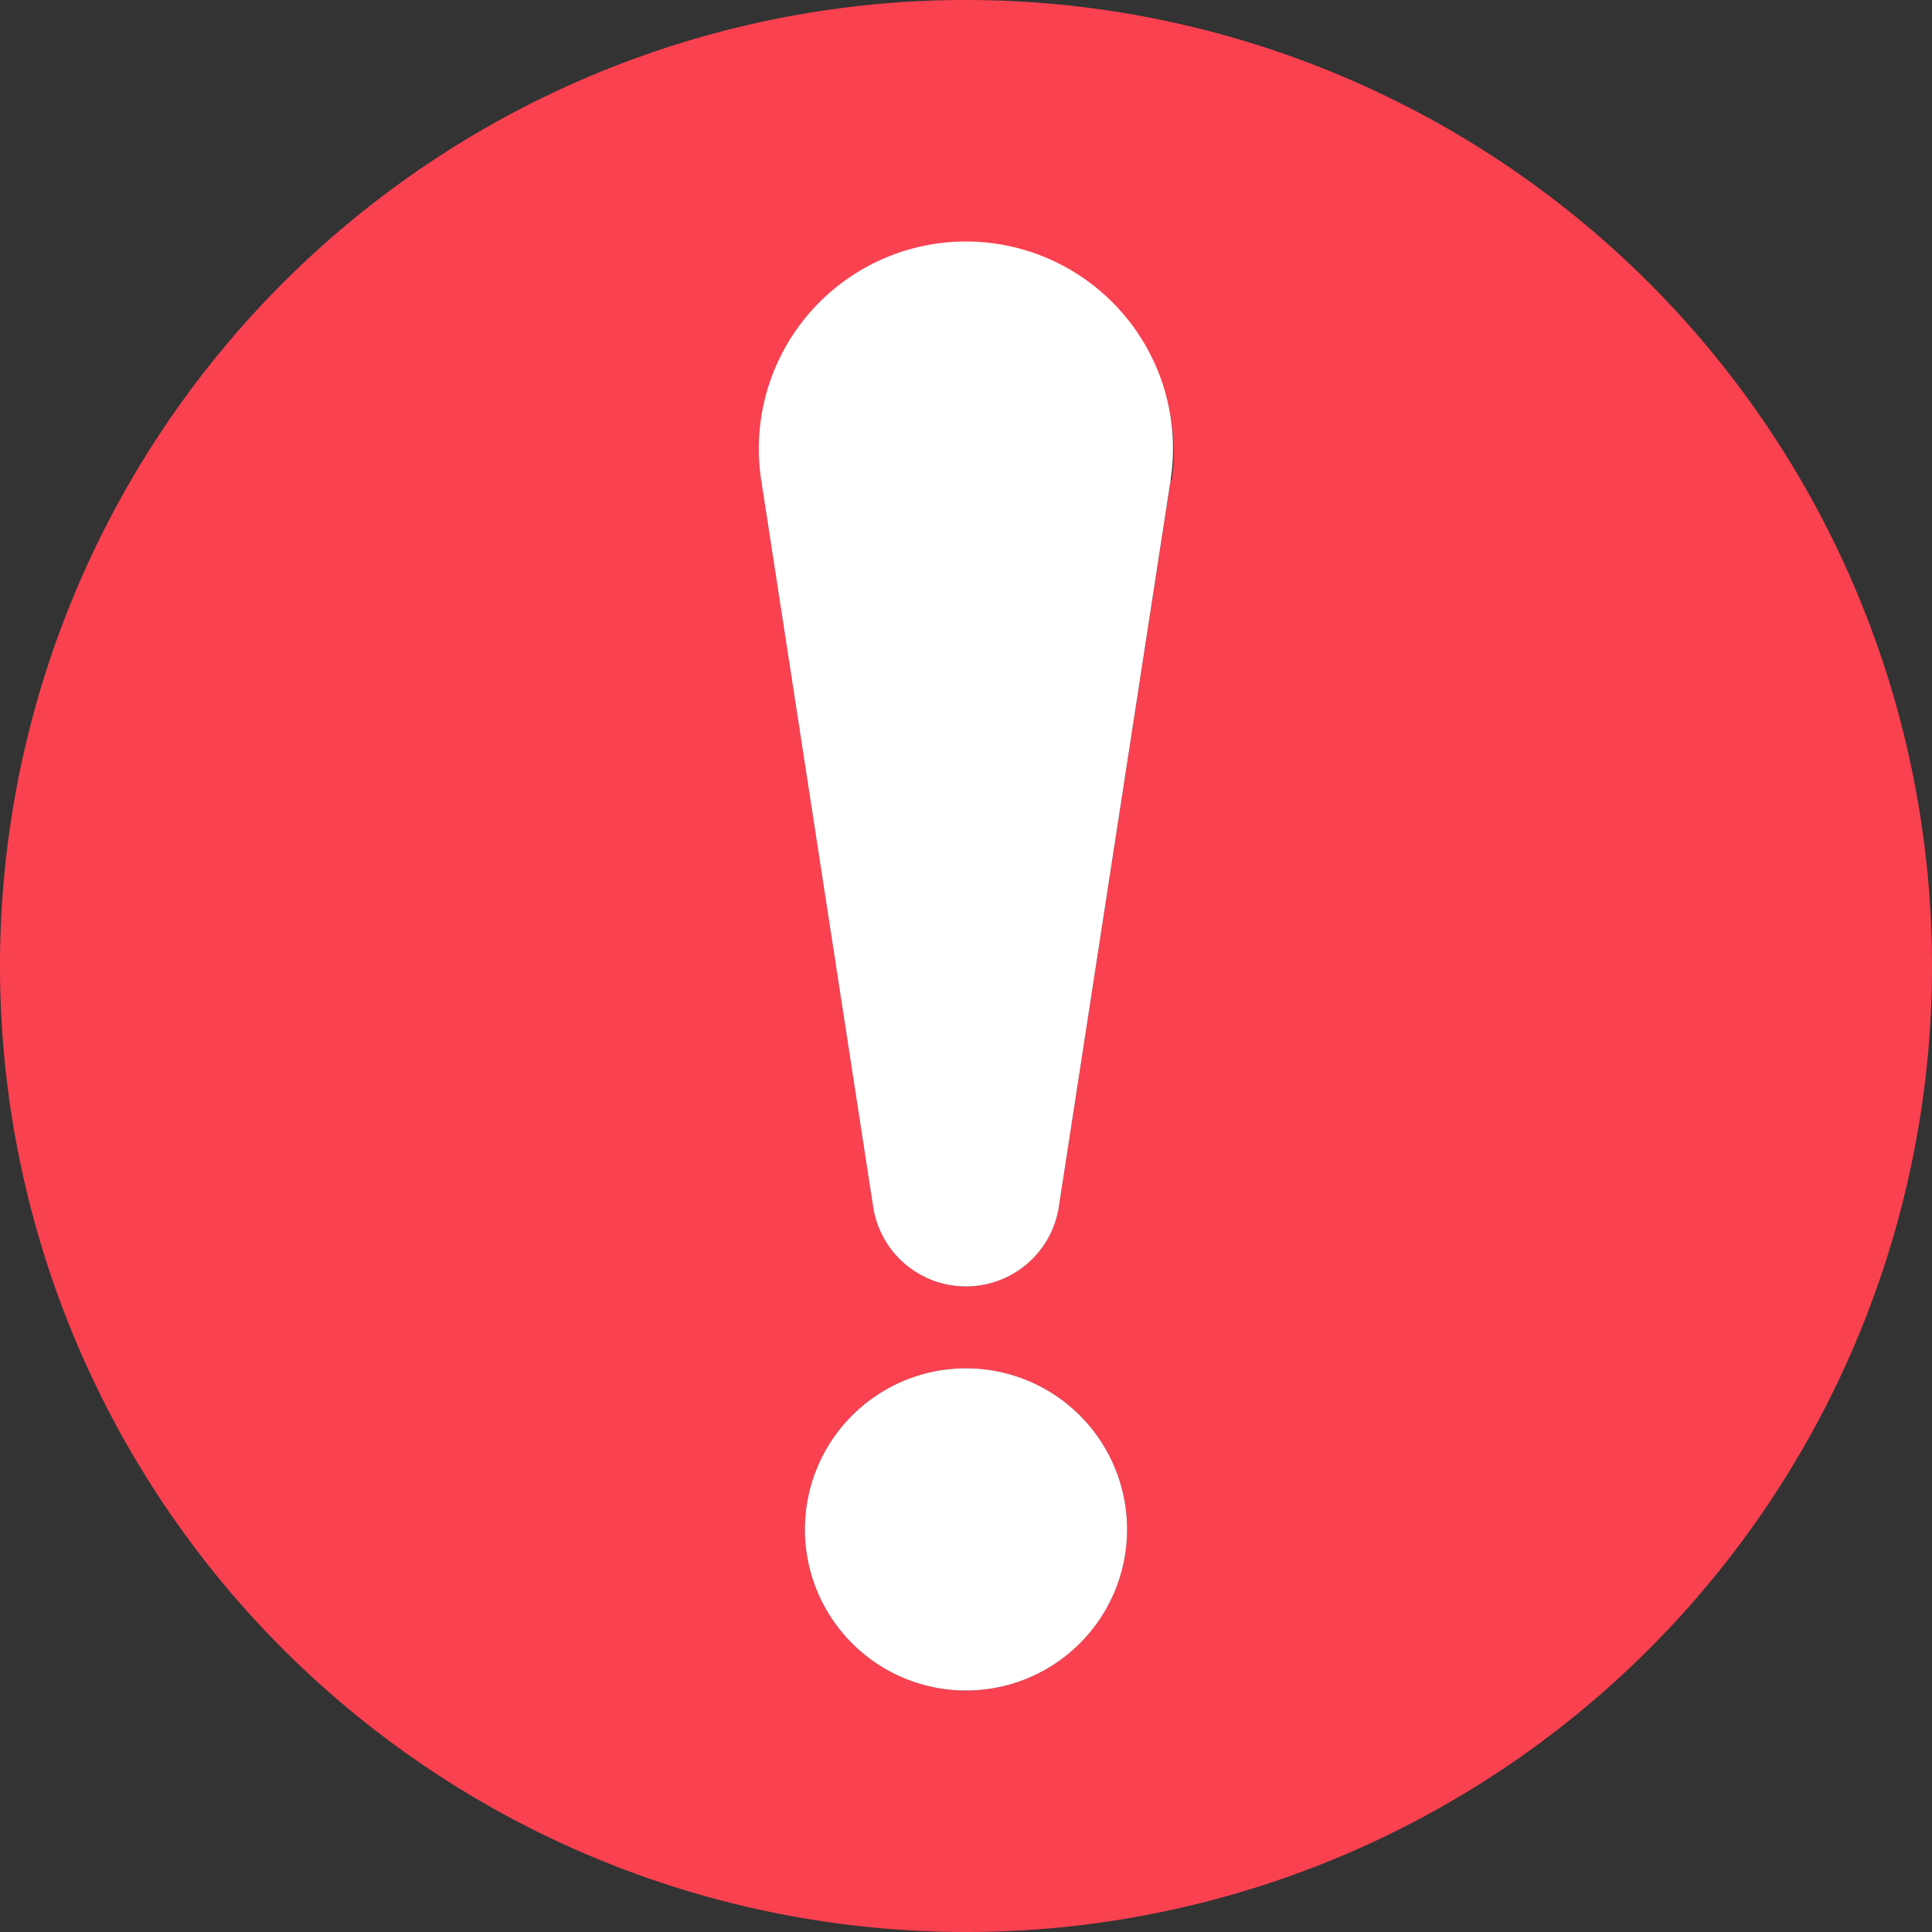 <svg t="1701831620401" class="icon" viewBox="0 0 1024 1024" version="1.1" xmlns="http://www.w3.org/2000/svg" p-id="4238" width="16" height="16"><rect x="0" y="0" width="1024" height="1024" fill="#333333" stroke="none"/><path d="M512 0a512 512 0 1 0 512 512A512 512 0 0 0 512 0z m0 896a85.376 85.376 0 1 1 85.376-85.376A85.376 85.376 0 0 1 512 896z m108.544-641.536L561.152 640a49.792 49.792 0 0 1-98.304 0l-59.392-385.536a109.824 109.824 0 1 1 217.6 0z" fill="#FA4150" p-id="4239"></path><path d="M512 128a109.824 109.824 0 0 0-108.544 126.464L462.848 640a49.792 49.792 0 0 0 98.304 0l59.392-386.048A109.824 109.824 0 0 0 512 128z" fill="#FFFFFF" p-id="4240"></path><path d="M512 810.624m-85.376 0a85.376 85.376 0 1 0 170.752 0 85.376 85.376 0 1 0-170.752 0Z" fill="#FFFFFF" p-id="4241"></path></svg>